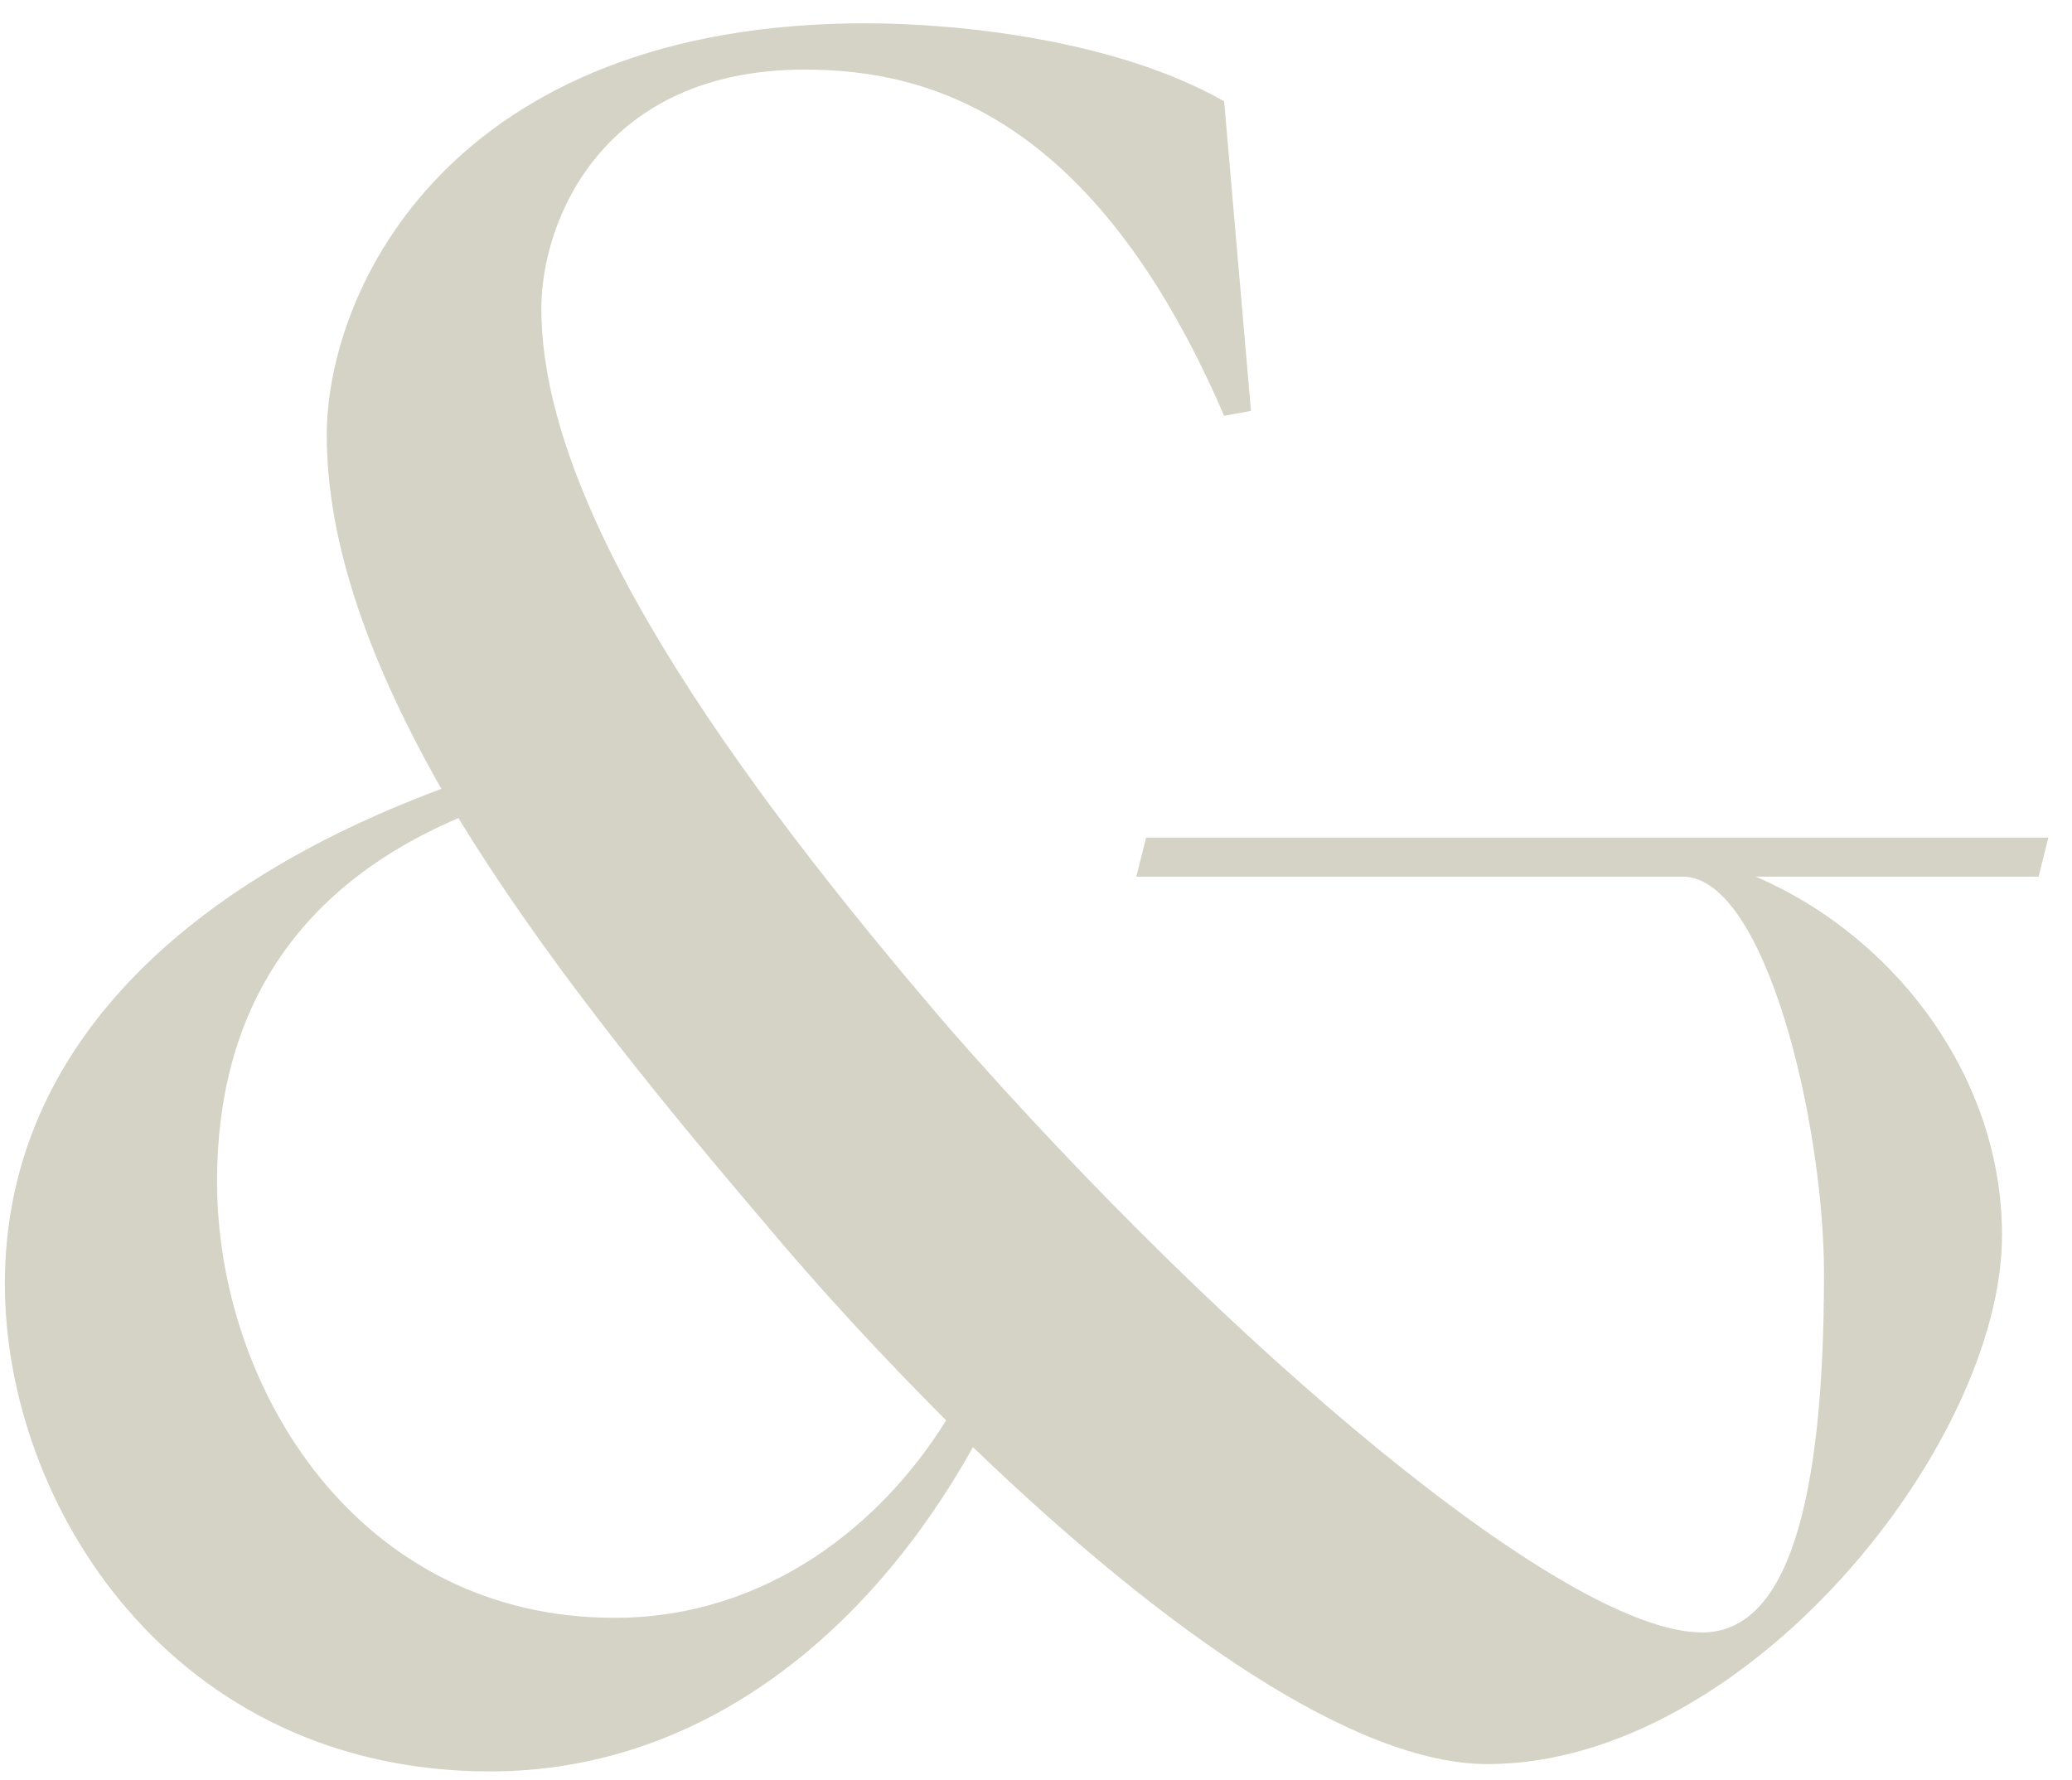 <svg width="71" height="61" viewBox="0 0 71 61" fill="none" xmlns="http://www.w3.org/2000/svg">
<path d="M50.971 60.458C46.459 60.458 39.941 55.946 33.34 49.596C29.747 56.03 23.982 60.709 16.796 60.709C5.933 60.709 0.167 51.601 0.167 43.997C0.167 36.226 5.933 30.461 15.124 27.035C12.701 22.773 11.197 18.679 11.197 14.919C11.197 9.905 15.459 0.798 29.663 0.798C32.922 0.798 38.27 1.382 41.947 3.471L42.866 14.083L41.947 14.251C37.518 3.973 31.836 2.385 27.575 2.385C20.639 2.385 18.55 7.566 18.55 10.574C18.55 17.342 24.901 26.366 32.588 35.307C42.114 46.17 53.645 55.946 58.324 55.946C61.249 55.946 62.502 51.517 62.502 43.663C62.502 38.482 60.497 30.043 57.656 30.043H38.938L39.273 28.706H70.189L69.855 30.043H60.162C65.009 32.132 68.602 36.978 68.602 42.326C68.602 49.512 59.828 60.458 50.971 60.458ZM7.437 40.488C7.437 47.59 12.283 55.445 21.057 55.445C26.321 55.445 30.248 52.186 32.421 48.676C30.248 46.504 28.076 44.164 25.987 41.658C22.143 37.145 18.467 32.55 15.709 28.038C10.027 30.461 7.437 34.806 7.437 40.488Z" fill="#D5D3C5"/>
</svg>
